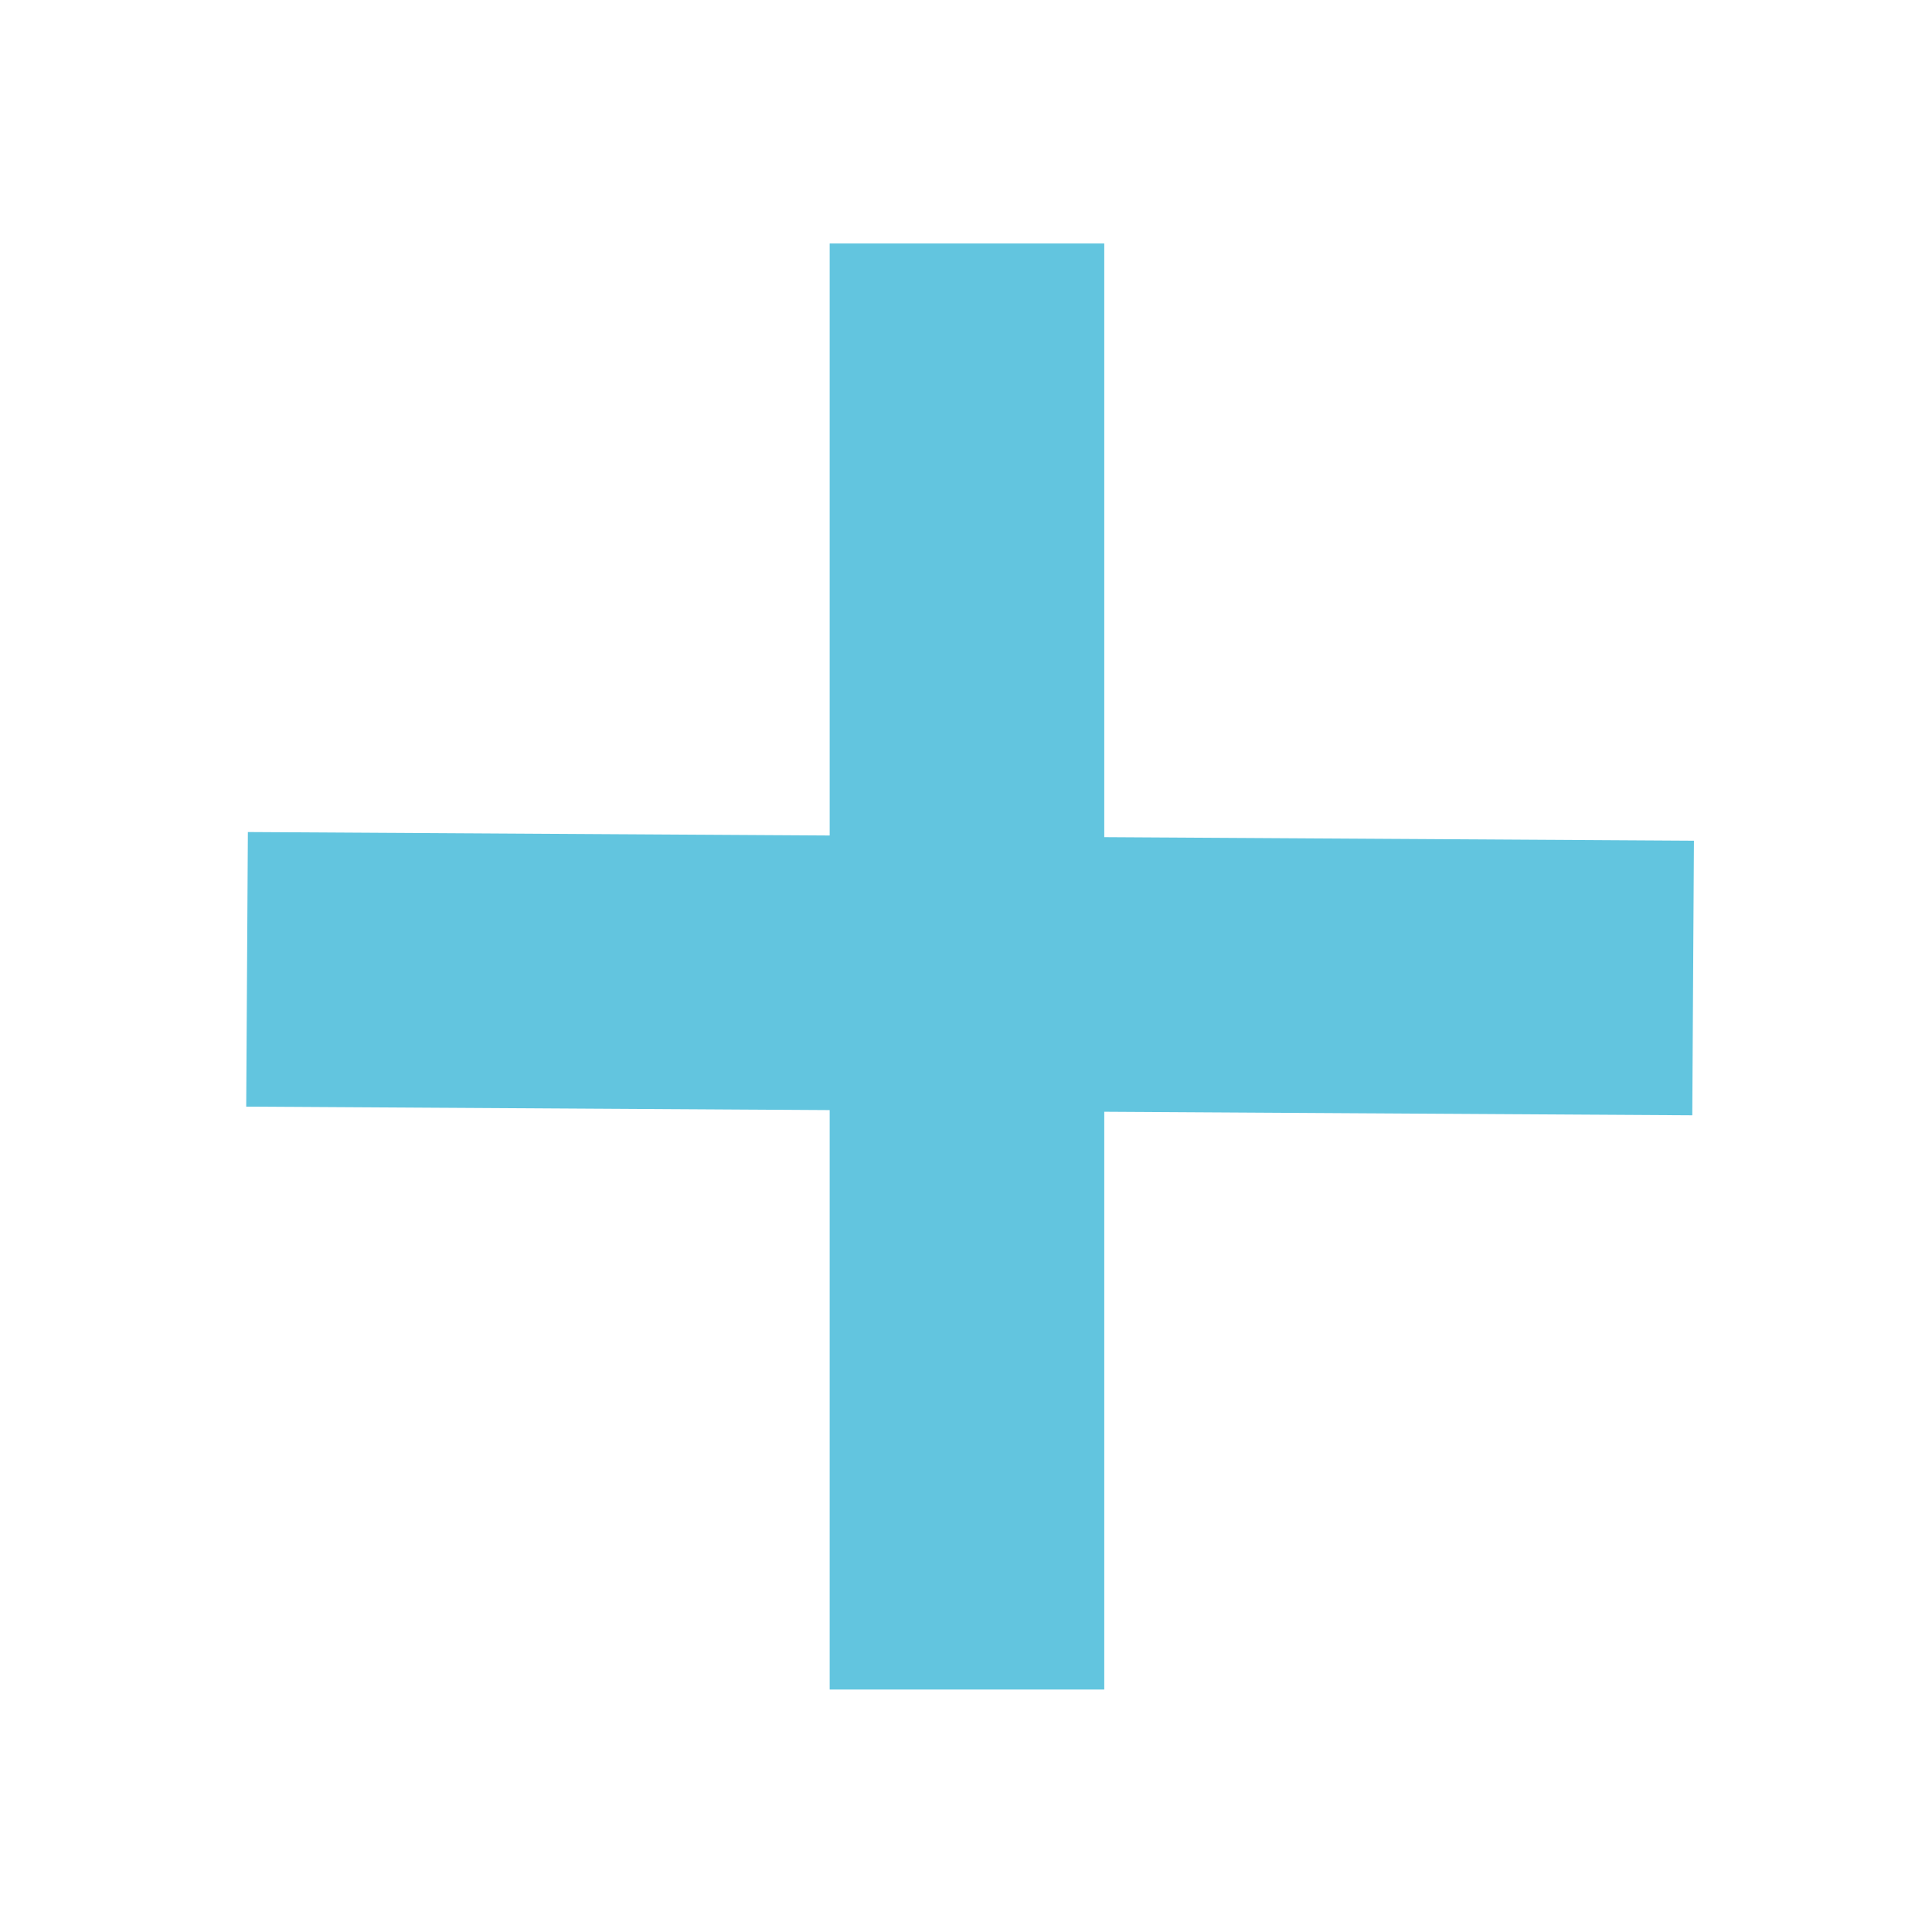 <svg height="48" viewBox="0 0 48 48" width="48" xmlns="http://www.w3.org/2000/svg">
 <path d="m20.613 6.049h6.822v35.927h-6.822z" fill="#62c5df" fill-rule="evenodd"/>
 <path d="m20.634-42.209h6.822v35.927h-6.822z" fill="#62c5df" fill-rule="evenodd" transform="matrix(-.006 1 -1 -.006 0 0)"/>
</svg>
